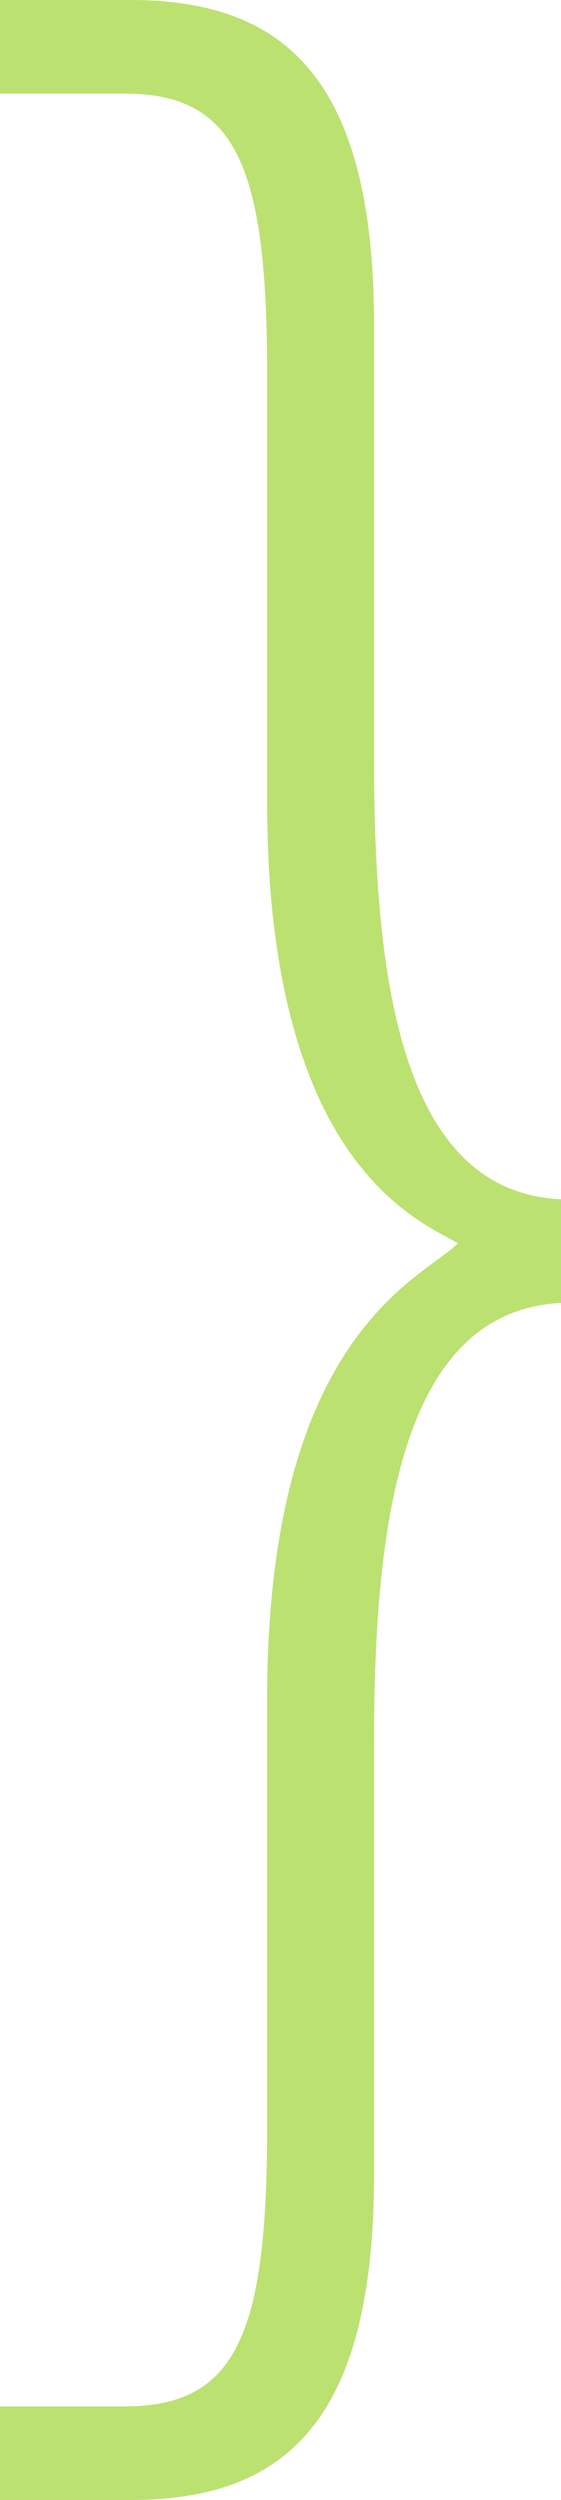 <svg xmlns="http://www.w3.org/2000/svg" viewBox="0 0 42 187"><defs><style>.cls-1{isolation:isolate;}.cls-2{mix-blend-mode:multiply;}.cls-3{fill:#bbe170;}</style></defs><title>curly-brace-left</title><g class="cls-1"><g id="Layer_2" data-name="Layer 2"><g id="texts"><g class="cls-2"><path class="cls-3" d="M0,180H9.33C17.69,180,20,174.62,20,159.12v-32C20,99.75,31.63,95.67,34.28,93,31.63,91.39,20,87.31,20,60v-32C20,12.44,17.69,7,9.33,7H0V0H9.74C21.16,0,28,5.71,28,24.28V56.71c0,16.52,2,32.44,14,33v7.75c-12,.61-14,16.52-14,33v32.23C28,181.35,21.16,187,9.74,187H0Z"/></g></g></g></g></svg>